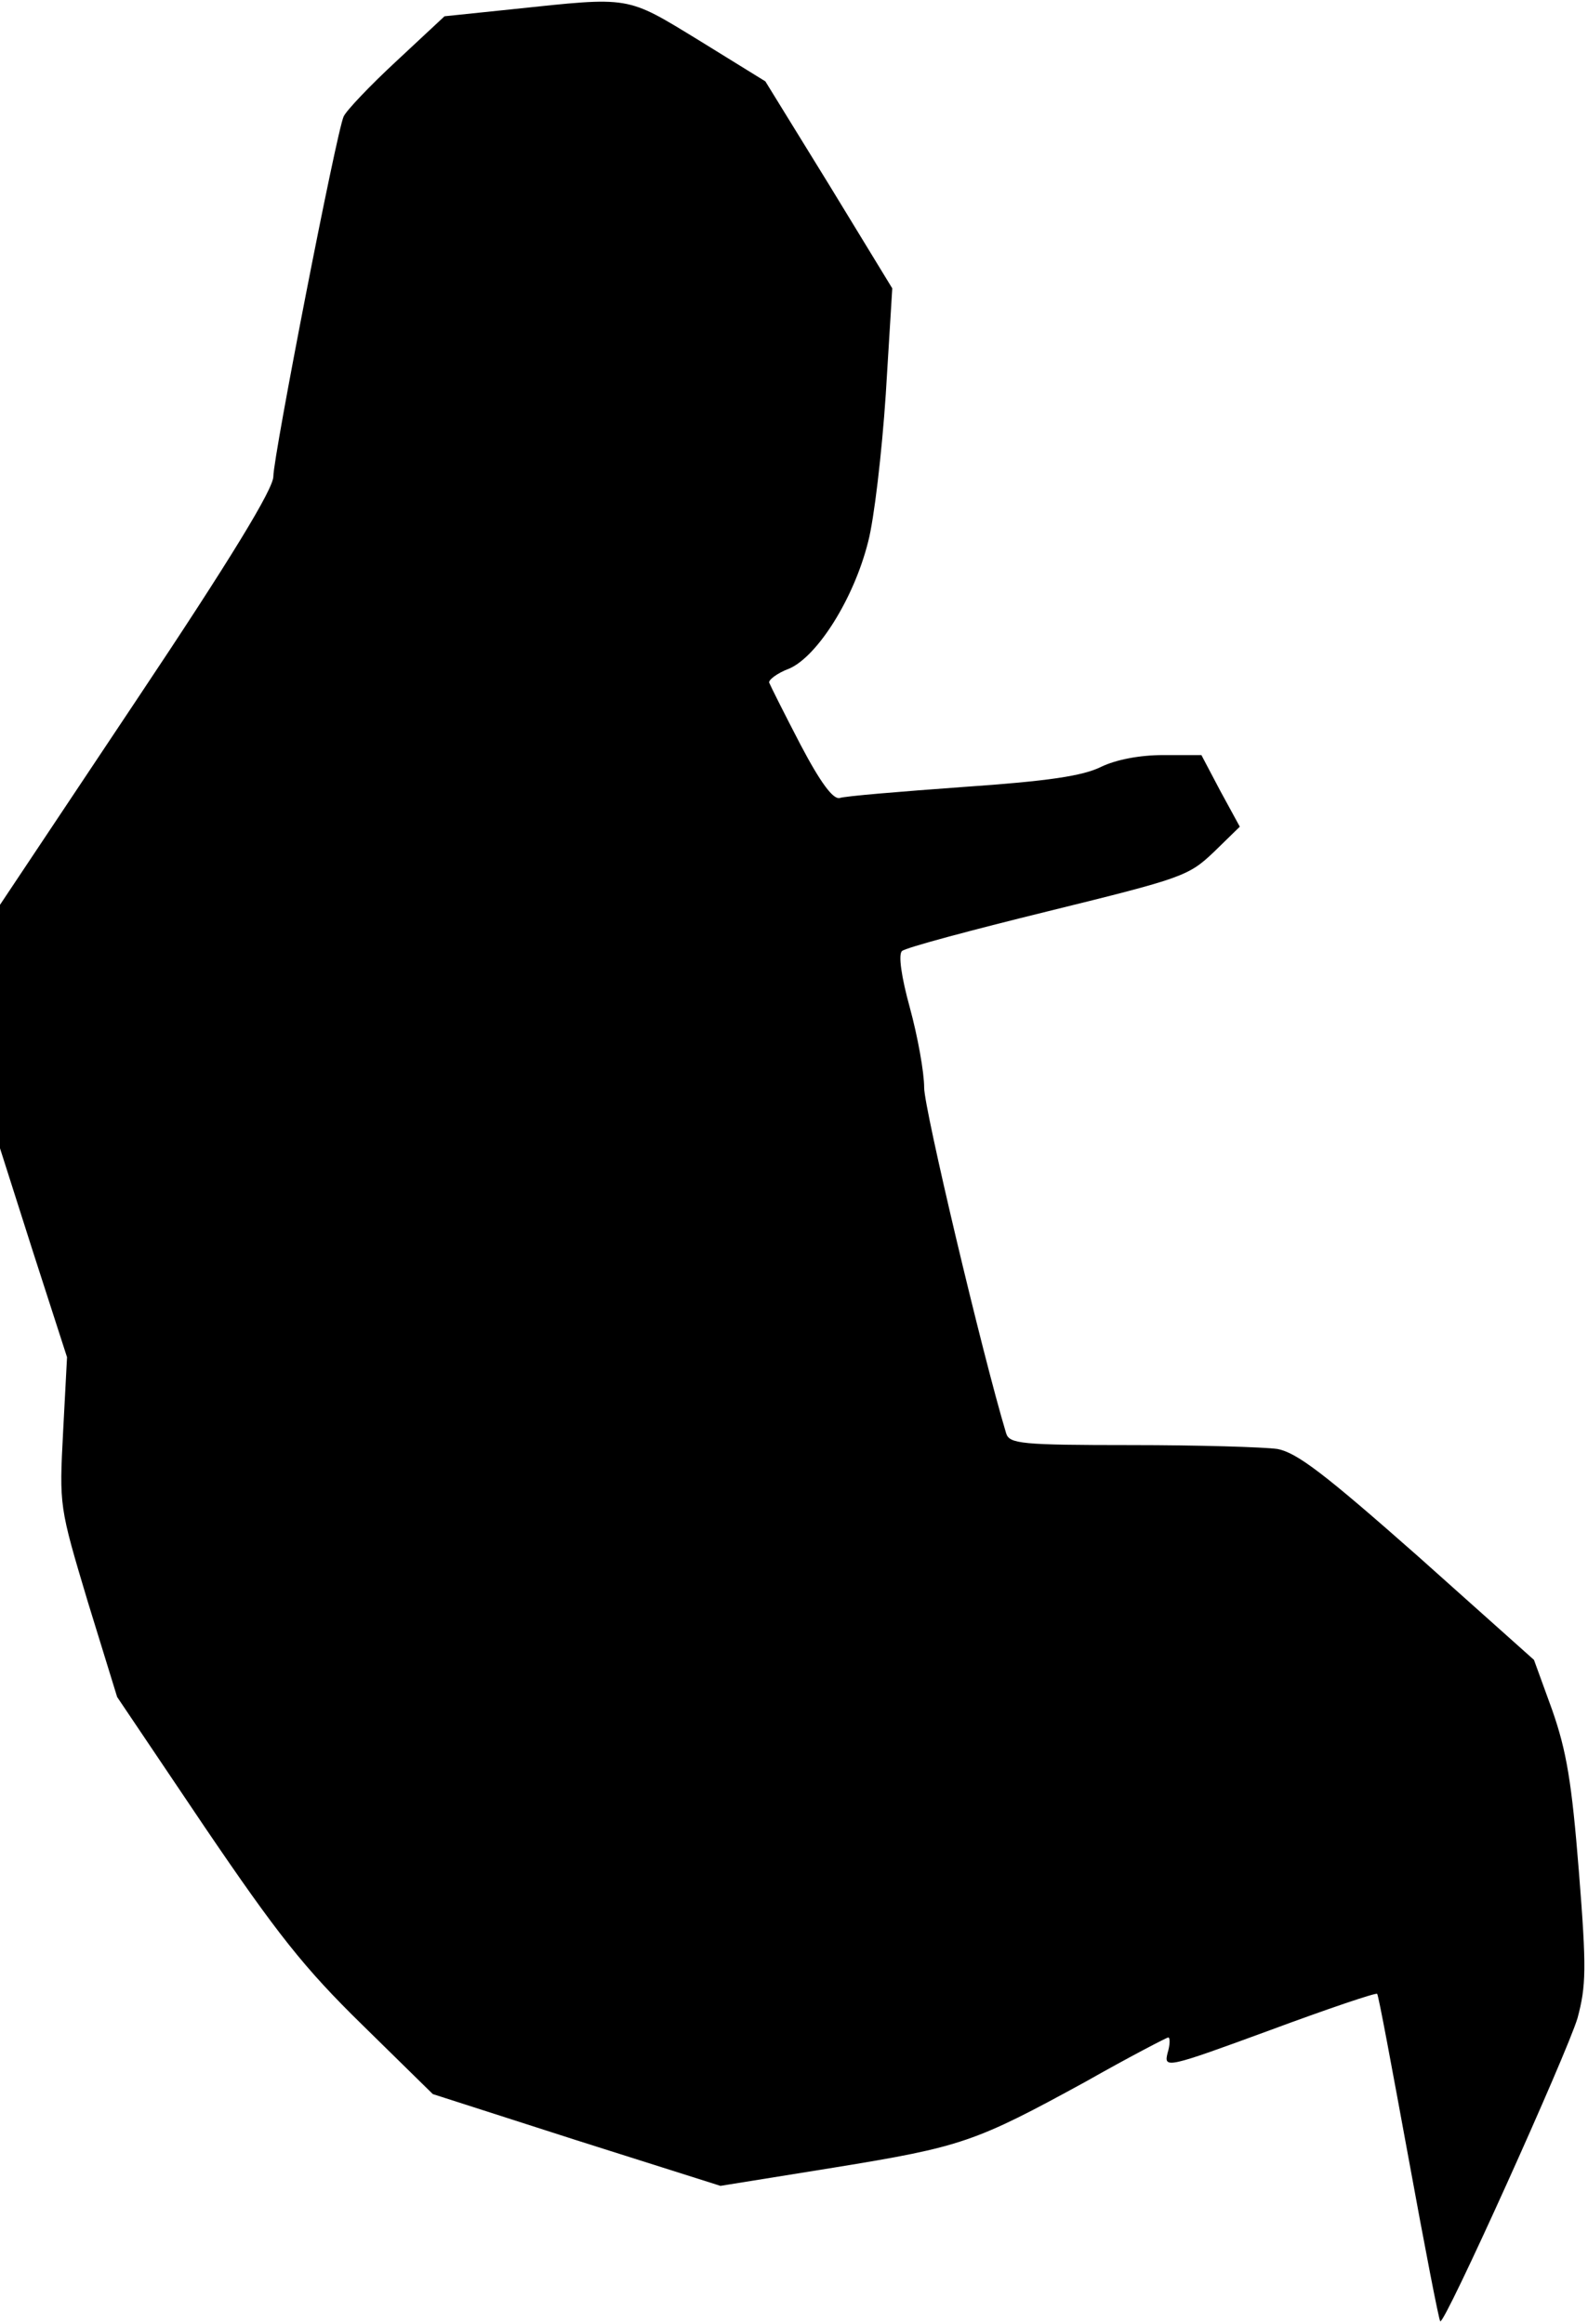 <?xml version="1.0" standalone="no"?>
<!DOCTYPE svg PUBLIC "-//W3C//DTD SVG 20010904//EN"
 "http://www.w3.org/TR/2001/REC-SVG-20010904/DTD/svg10.dtd">
<svg version="1.0" xmlns="http://www.w3.org/2000/svg"
 width="244pt" height="357pt" viewBox="0 0 244 357"
 preserveAspectRatio="xMidYMid meet">
<g transform="translate(0,357) scale(0.1,-0.1)"
fill="#000000" stroke="none">
<path fill="#000000" stroke="none" d="M789 3556 l-106 -11 -74 -69 c-41 -38
-77 -76 -81 -85 -11 -24 -108 -522 -108 -553 0 -19 -65 -126 -210 -343 l-210
-315 0 -187 0 -187 51 -160 52 -161 -6 -114 c-6 -115 -6 -115 38 -262 l45
-146 134 -199 c112 -165 153 -217 243 -305 l108 -106 221 -71 221 -70 174 28
c197 32 217 39 387 132 67 38 125 68 127 68 3 0 3 -11 -1 -24 -6 -24 -1 -23
157 35 89 33 163 58 165 56 2 -1 23 -115 48 -251 25 -137 47 -251 49 -252 6
-7 195 412 211 466 13 49 14 75 2 225 -11 138 -19 185 -41 248 l-28 77 -178
159 c-145 128 -186 159 -216 165 -21 3 -122 6 -225 6 -169 0 -187 2 -192 18
-37 123 -126 499 -126 531 0 24 -10 79 -22 123 -13 47 -18 82 -12 87 5 5 106
32 224 61 207 51 216 54 255 91 l40 39 -30 55 -29 55 -59 0 c-36 0 -72 -7 -95
-18 -28 -14 -81 -22 -212 -31 -96 -7 -182 -14 -190 -17 -10 -2 -29 23 -60 82
-25 48 -46 90 -48 95 -2 4 12 15 31 22 43 19 99 107 121 195 9 34 21 136 27
226 l10 163 -97 159 -98 159 -102 63 c-113 69 -104 67 -285 48z"/>
</g>
</svg>
